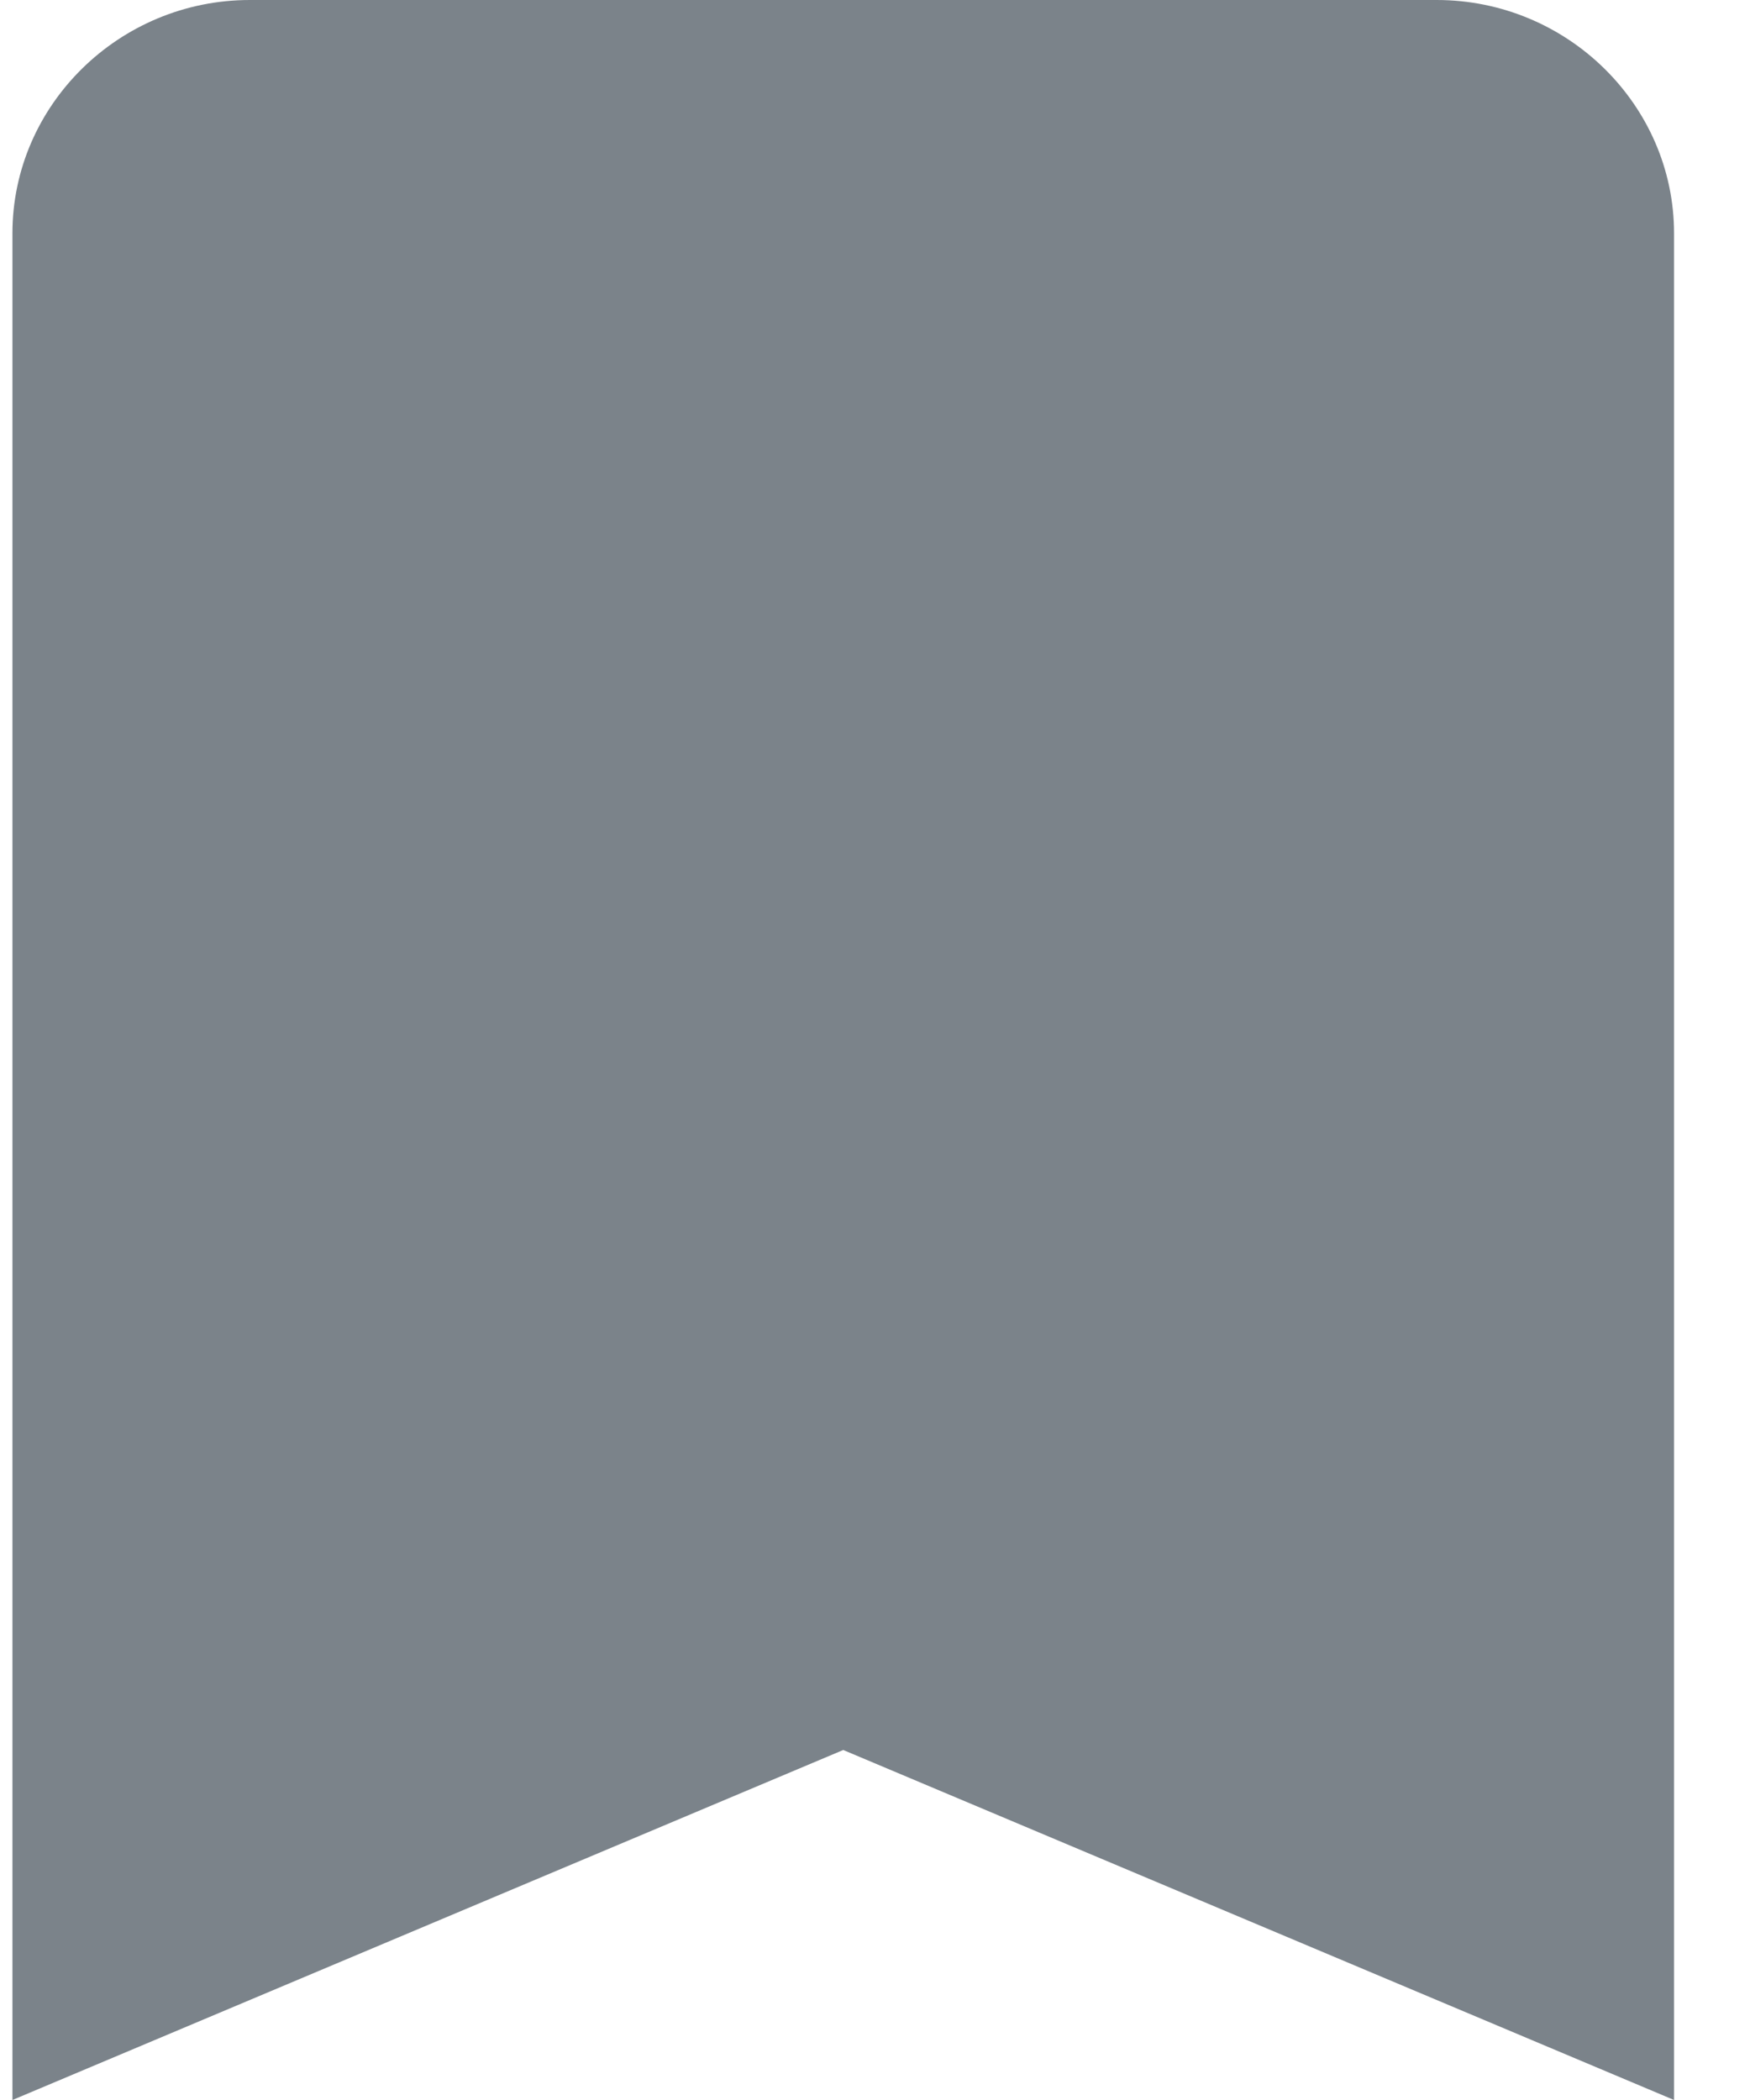 <svg width="20" height="24" viewBox="0 0 20 24" fill="none" xmlns="http://www.w3.org/2000/svg">
<path d="M2.855 0H16.419C17.911 0 19.132 1.2 19.132 2.667V24L9.637 20L0.142 24V2.667C0.142 1.2 1.363 0 2.855 0Z" fill="#7B838A"/>
</svg>
